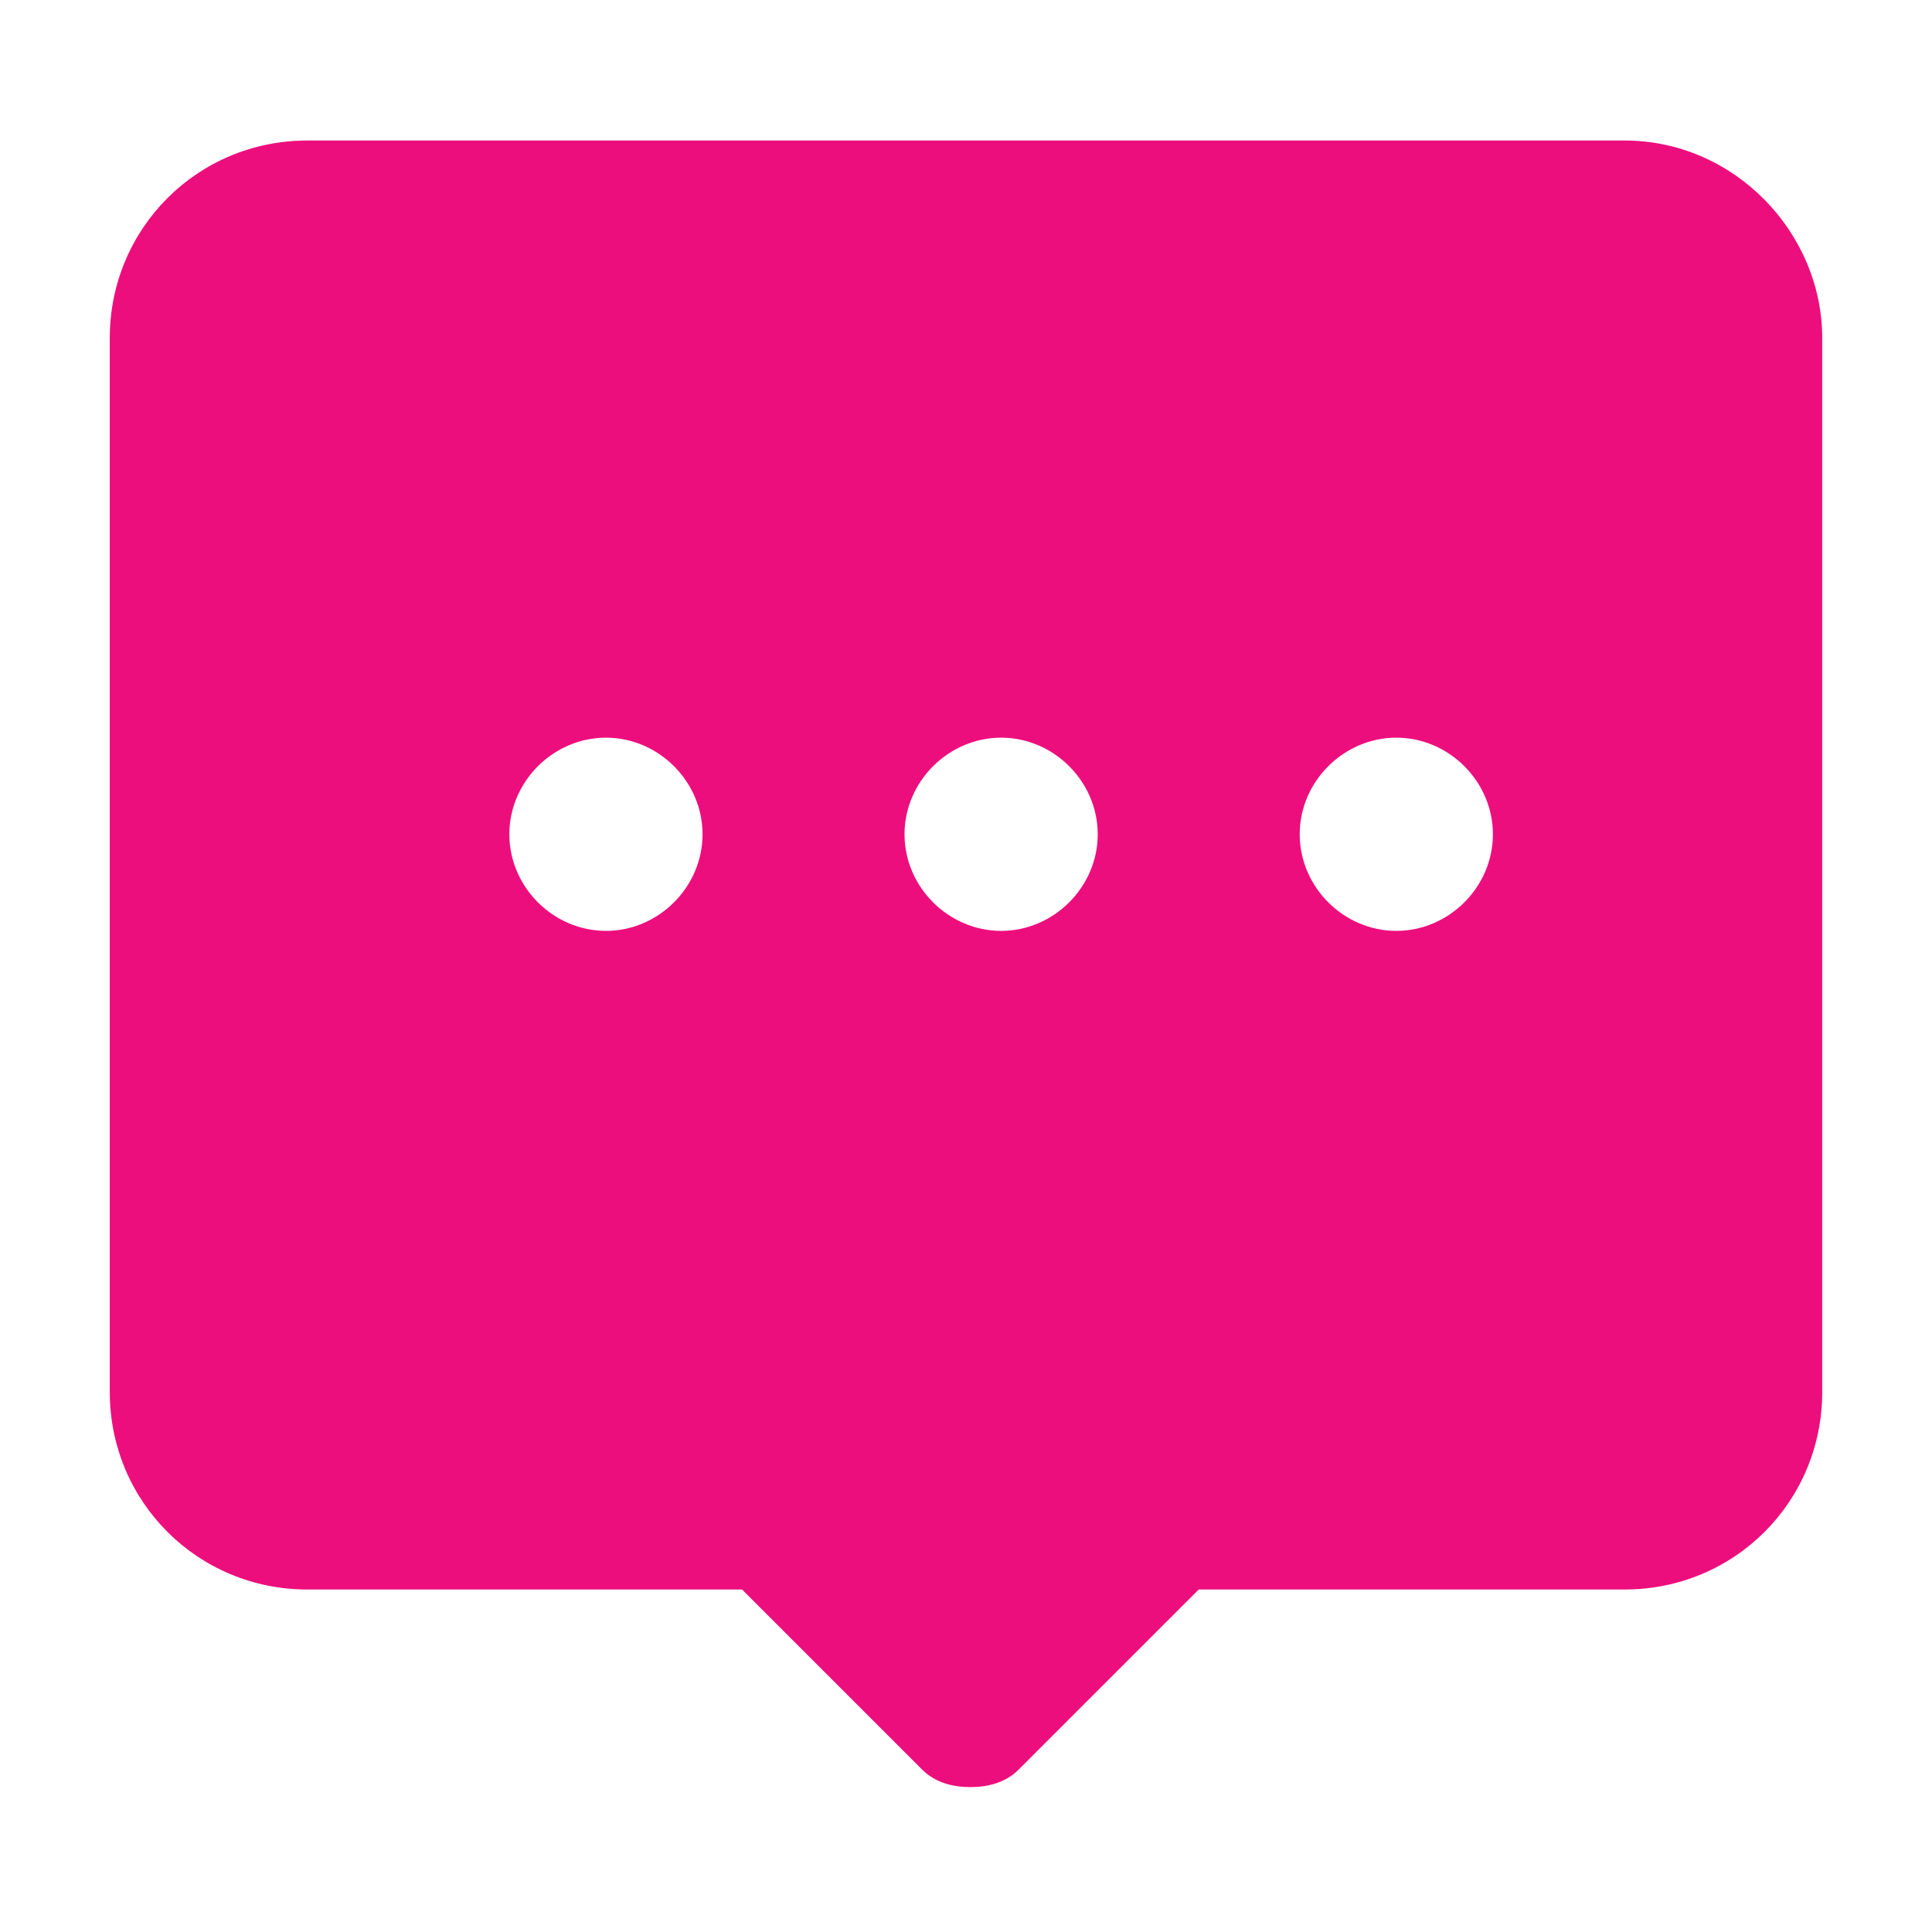 <?xml version="1.0" standalone="no"?><!DOCTYPE svg PUBLIC "-//W3C//DTD SVG 1.1//EN" "http://www.w3.org/Graphics/SVG/1.1/DTD/svg11.dtd"><svg t="1603105215817" class="icon" viewBox="0 0 1024 1024" version="1.1" xmlns="http://www.w3.org/2000/svg" p-id="10573" xmlns:xlink="http://www.w3.org/1999/xlink" width="32" height="32"><defs><style type="text/css"></style></defs><path d="M861.091 74.473H162.909c-58.182 0-104.727 46.545-104.727 104.727v558.545c0 58.182 46.545 104.727 104.727 104.727h230.4l95.418 95.418c6.982 6.982 16.291 9.309 25.6 9.309 9.309 0 18.618-2.327 25.6-9.309l95.418-95.418H861.091c58.182 0 104.727-46.545 104.727-104.727v-558.545c0-55.855-46.545-104.727-104.727-104.727z m-539.927 418.909c-27.927 0-51.2-23.273-51.2-51.2s23.273-51.2 51.2-51.2 51.2 23.273 51.2 51.2-23.273 51.2-51.2 51.2z m209.455 0c-27.927 0-51.2-23.273-51.2-51.2s23.273-51.2 51.2-51.2 51.2 23.273 51.2 51.2-23.273 51.2-51.2 51.2z m209.455 0c-27.927 0-51.2-23.273-51.2-51.2s23.273-51.2 51.2-51.2c27.927 0 51.2 23.273 51.2 51.2s-23.273 51.2-51.2 51.2z" fill="#ed0e7d" p-id="10574"></path><path d="M0 0h1024v1024H0V0z" fill="#ed0e7d" fill-opacity="0" p-id="10575"></path></svg>